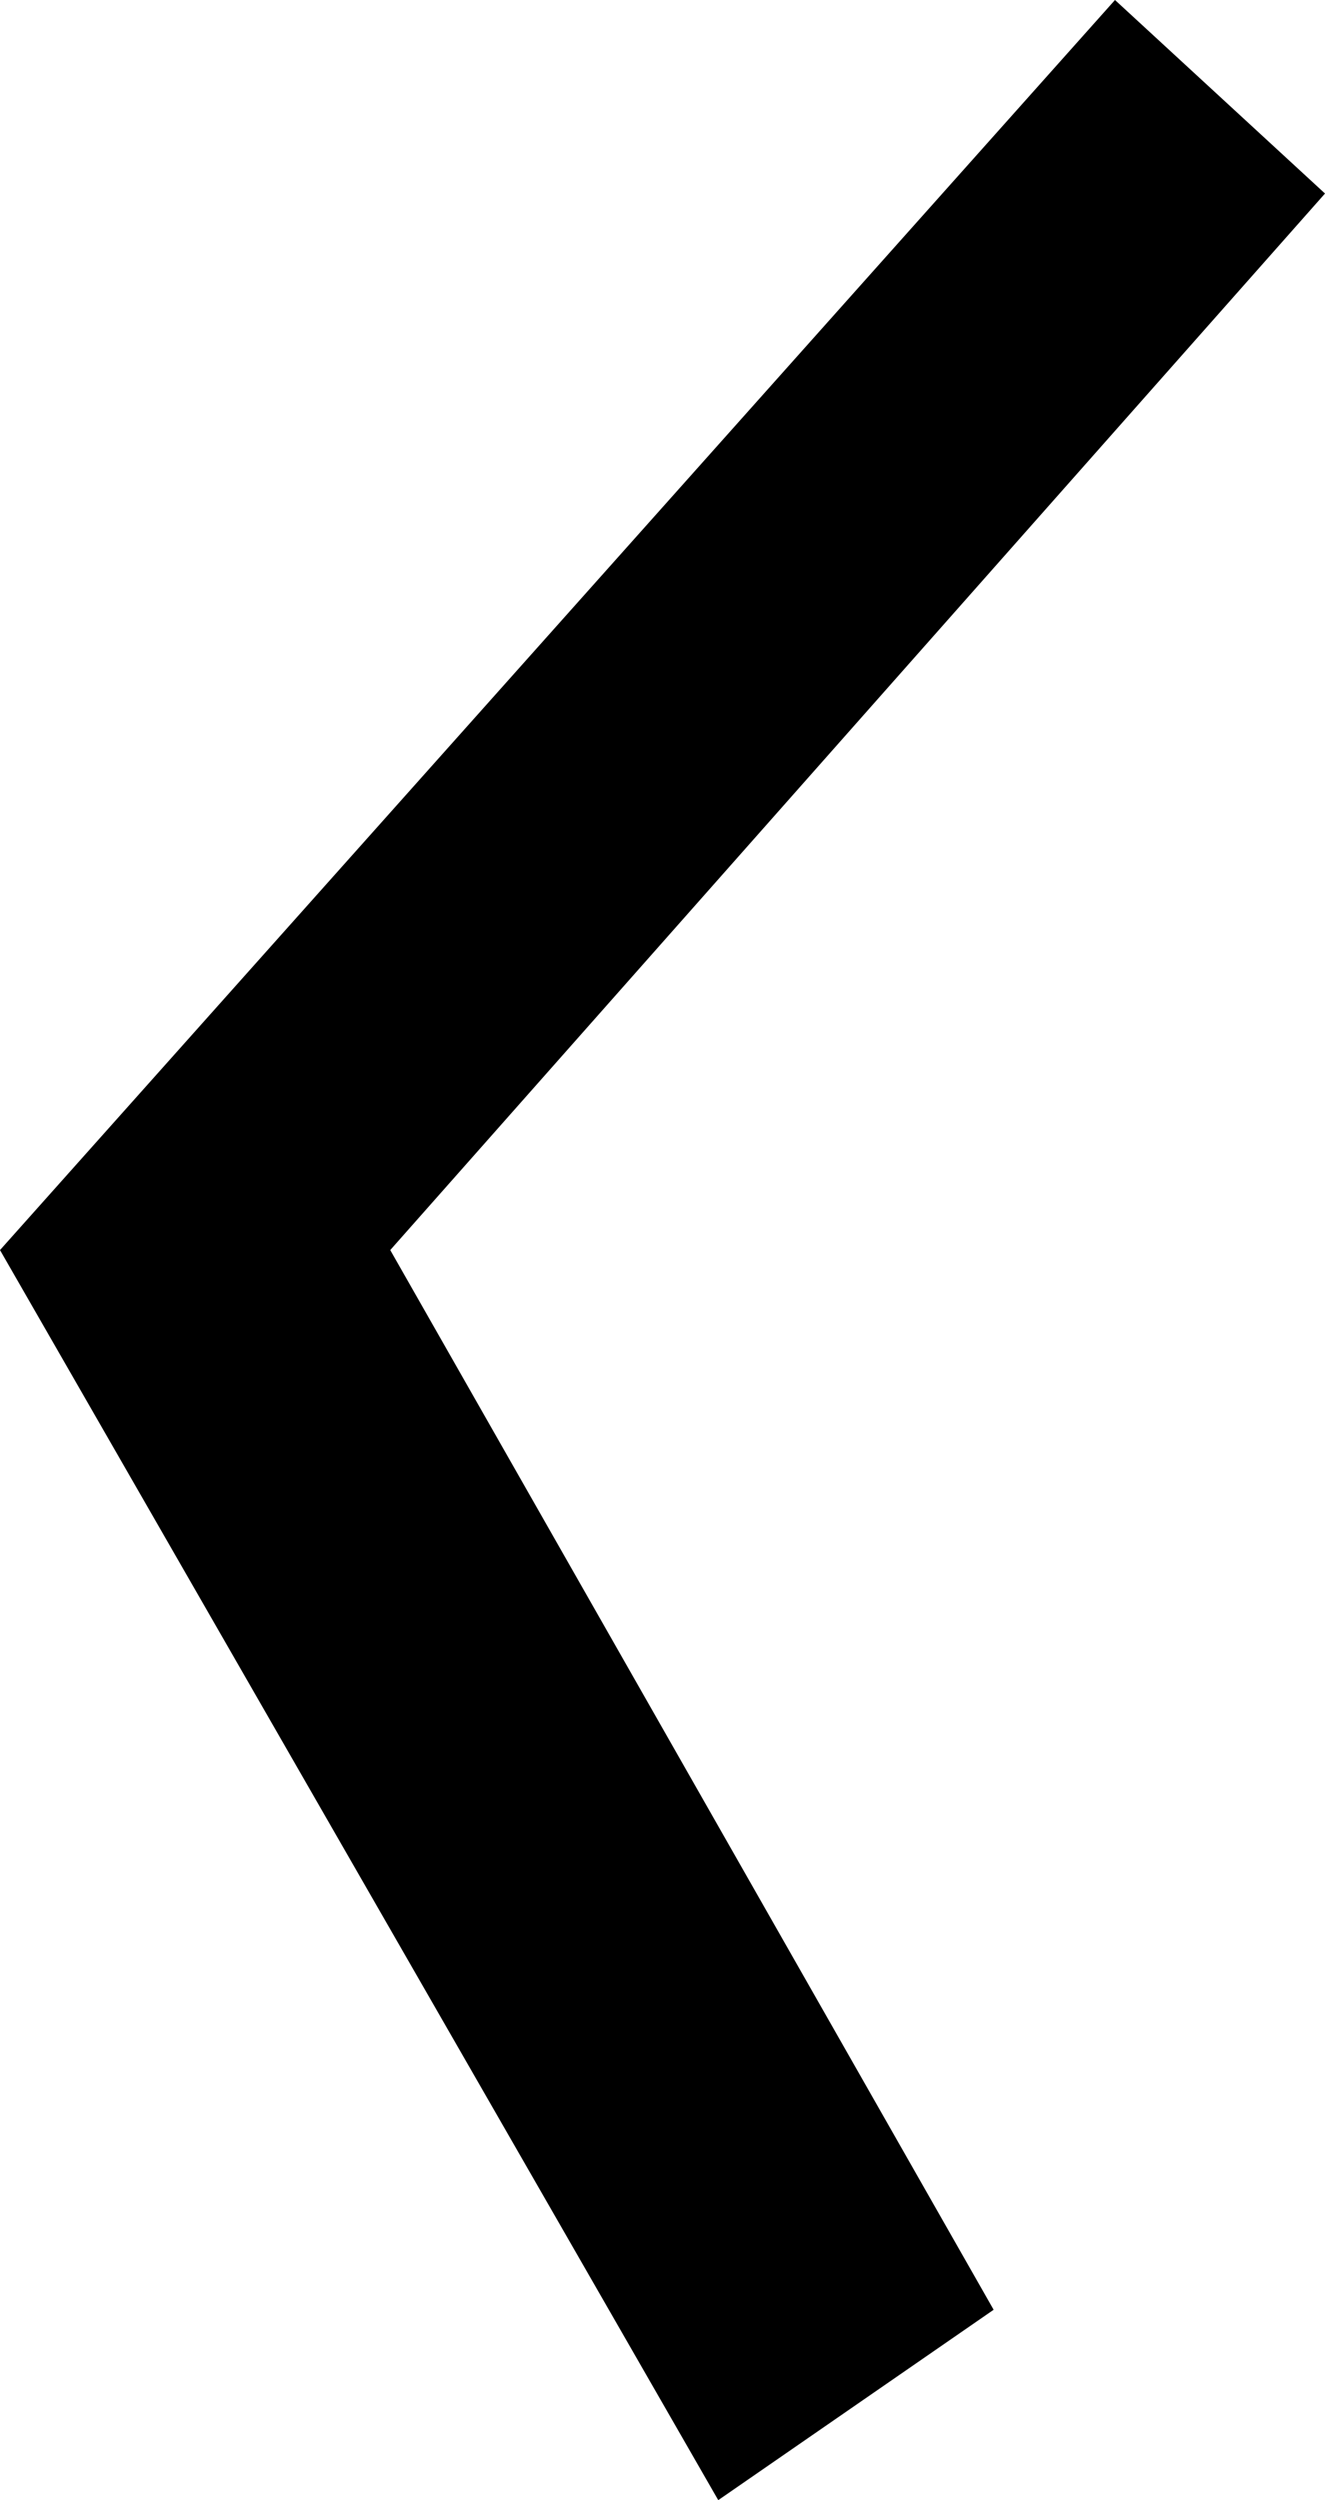<svg width="5.918" height="11.162" viewBox="1.919 -23.701 5.918 11.162" xmlns="http://www.w3.org/2000/svg"><path d="M1.919 -18.12L6.899 -23.701L7.837 -22.837L3.662 -18.12L6.357 -13.389L5.127 -12.539ZM1.919 -18.12"></path></svg>
